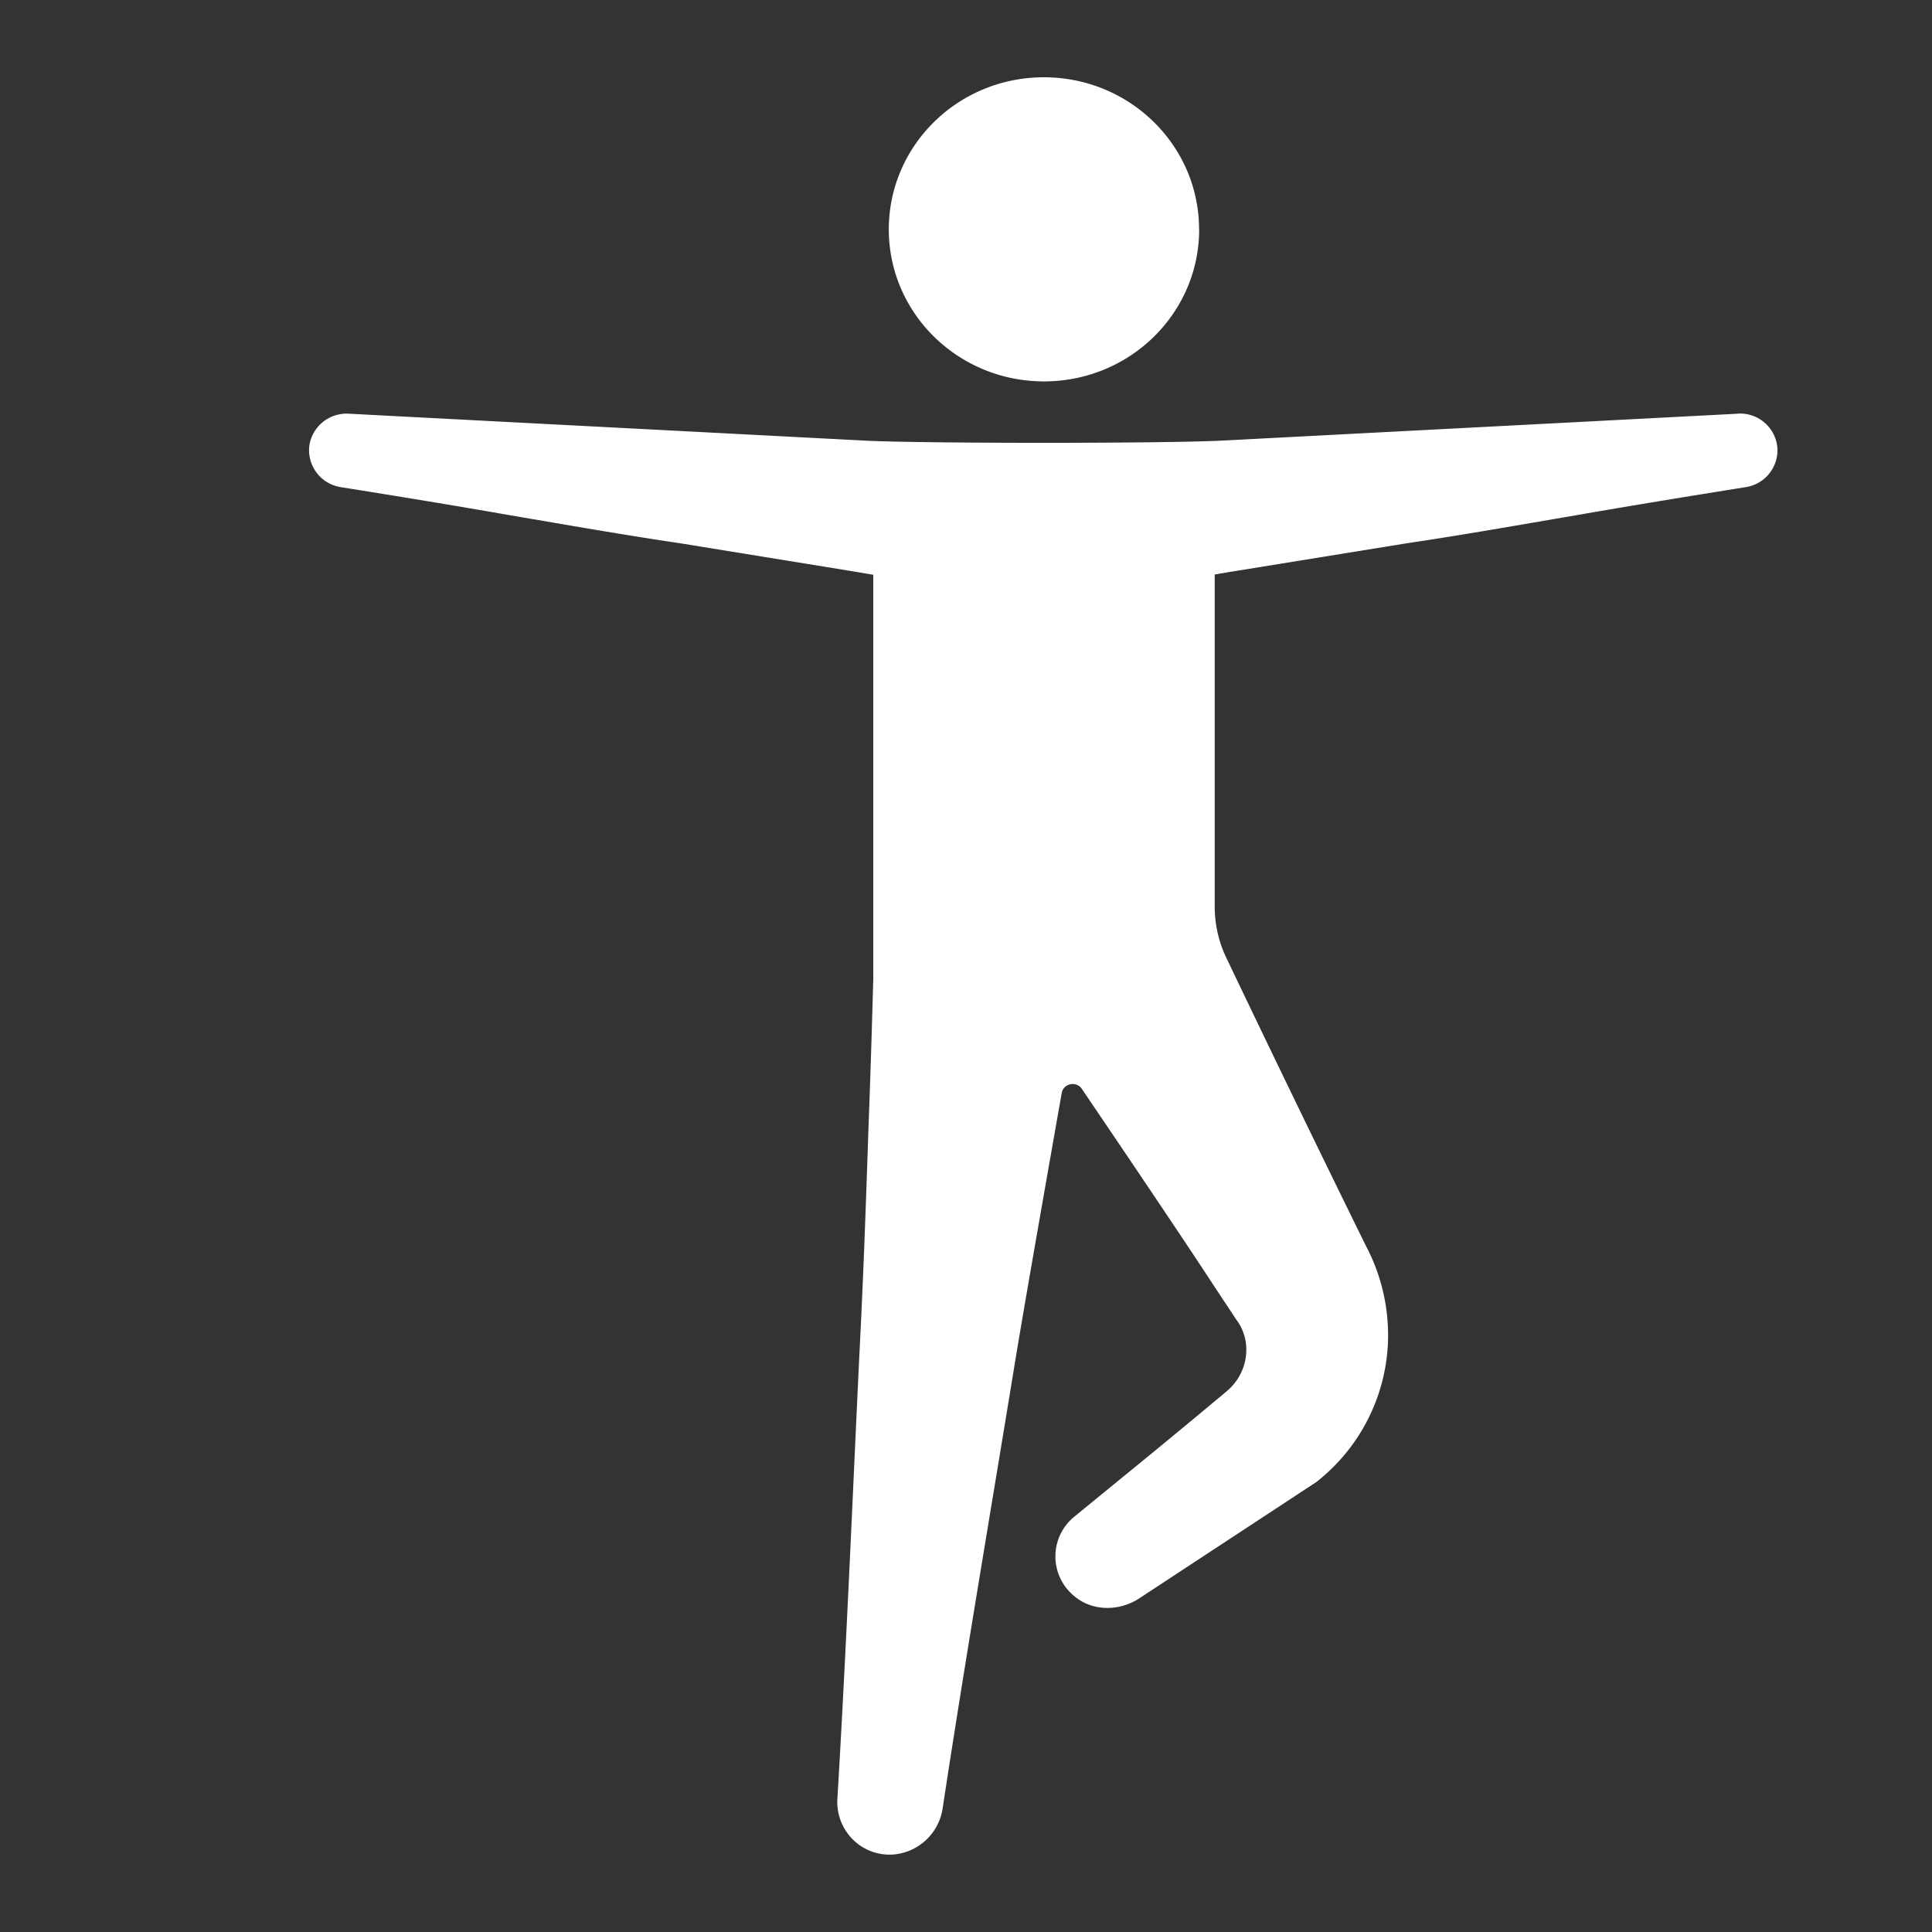 <?xml version="1.0" standalone="no"?><!DOCTYPE svg PUBLIC "-//W3C//DTD SVG 1.1//EN" "http://www.w3.org/Graphics/SVG/1.1/DTD/svg11.dtd"><svg t="1735379651265" class="icon" viewBox="0 0 1024 1024" version="1.1" xmlns="http://www.w3.org/2000/svg" p-id="14274" xmlns:xlink="http://www.w3.org/1999/xlink" width="200" height="200"><rect x="0" y="0" width="1024" height="1024" fill="#333333" stroke="none"/><path d="M635.578 121.577c0 44.497-36.771 80.57-82.246 80.57-45.475 0-82.246-36.073-82.246-80.57 0-44.544 36.771-80.617 82.199-80.617s82.246 36.073 82.246 80.617h0.047z m285.463 97.652a19.828 19.828 0 0 1 21.039 18.525 19.828 19.828 0 0 1-16.756 20.433c-29.975 4.794-59.997 9.681-89.926 14.895-29.929 5.12-59.857 10.426-89.972 14.895l-89.926 14.569c-3.91 0.605-7.773 1.303-11.683 1.955v175.849c0 9.542 2.095 18.851 6.191 27.369a15080.727 15080.727 0 0 0 64.884 134.144l6.051 12.335 3.025 6.144c8.471 16.012 12.474 33.978 11.636 52.131a99.049 99.049 0 0 1-37.981 73.076L603.881 847.127c-10.426 6.889-24.669 7.028-34.211-0.931a27.136 27.136 0 0 1-0.233-42.356l42.822-35.002 21.364-17.641 10.612-8.844c3.351-2.793 7.913-6.516 8.657-7.54a28.579 28.579 0 0 0 7.447-23.133 26.81 26.81 0 0 0-3.91-10.612c-0.652-0.931-0.977-1.303-1.769-2.56l-3.817-5.772-7.587-11.45c-15.36-23.645-53.201-79.593-69.865-104.169-2.932-4.329-9.775-2.886-10.659 2.234-5.911 33.513-20.666 117.108-25.6 147.828-12.567 76.94-25.74 153.926-37.469 231.005a28.812 28.812 0 0 1-26.438 24.762 27.555 27.555 0 0 1-21.132-7.913 28.02 28.02 0 0 1-8.285-21.132c4.655-78.243 7.913-156.672 11.636-235.055 2.048-39.191 3.444-78.383 4.748-117.62 1.024-27.415 1.908-54.784 2.653-82.199V304.64L450.374 302.545l-89.926-14.615c-30.068-4.422-59.997-9.728-89.926-14.801-29.975-5.26-59.951-10.147-89.972-14.941a19.828 19.828 0 0 1-16.524-22.481 19.921 19.921 0 0 1 20.713-16.431h0.279l181.993 9.495 91.089 4.748c30.348 1.583 159.372 1.583 189.719 0l91.043-4.748 182.086-9.495h0.093z" fill="#ffffff" p-id="14275"></path></svg>